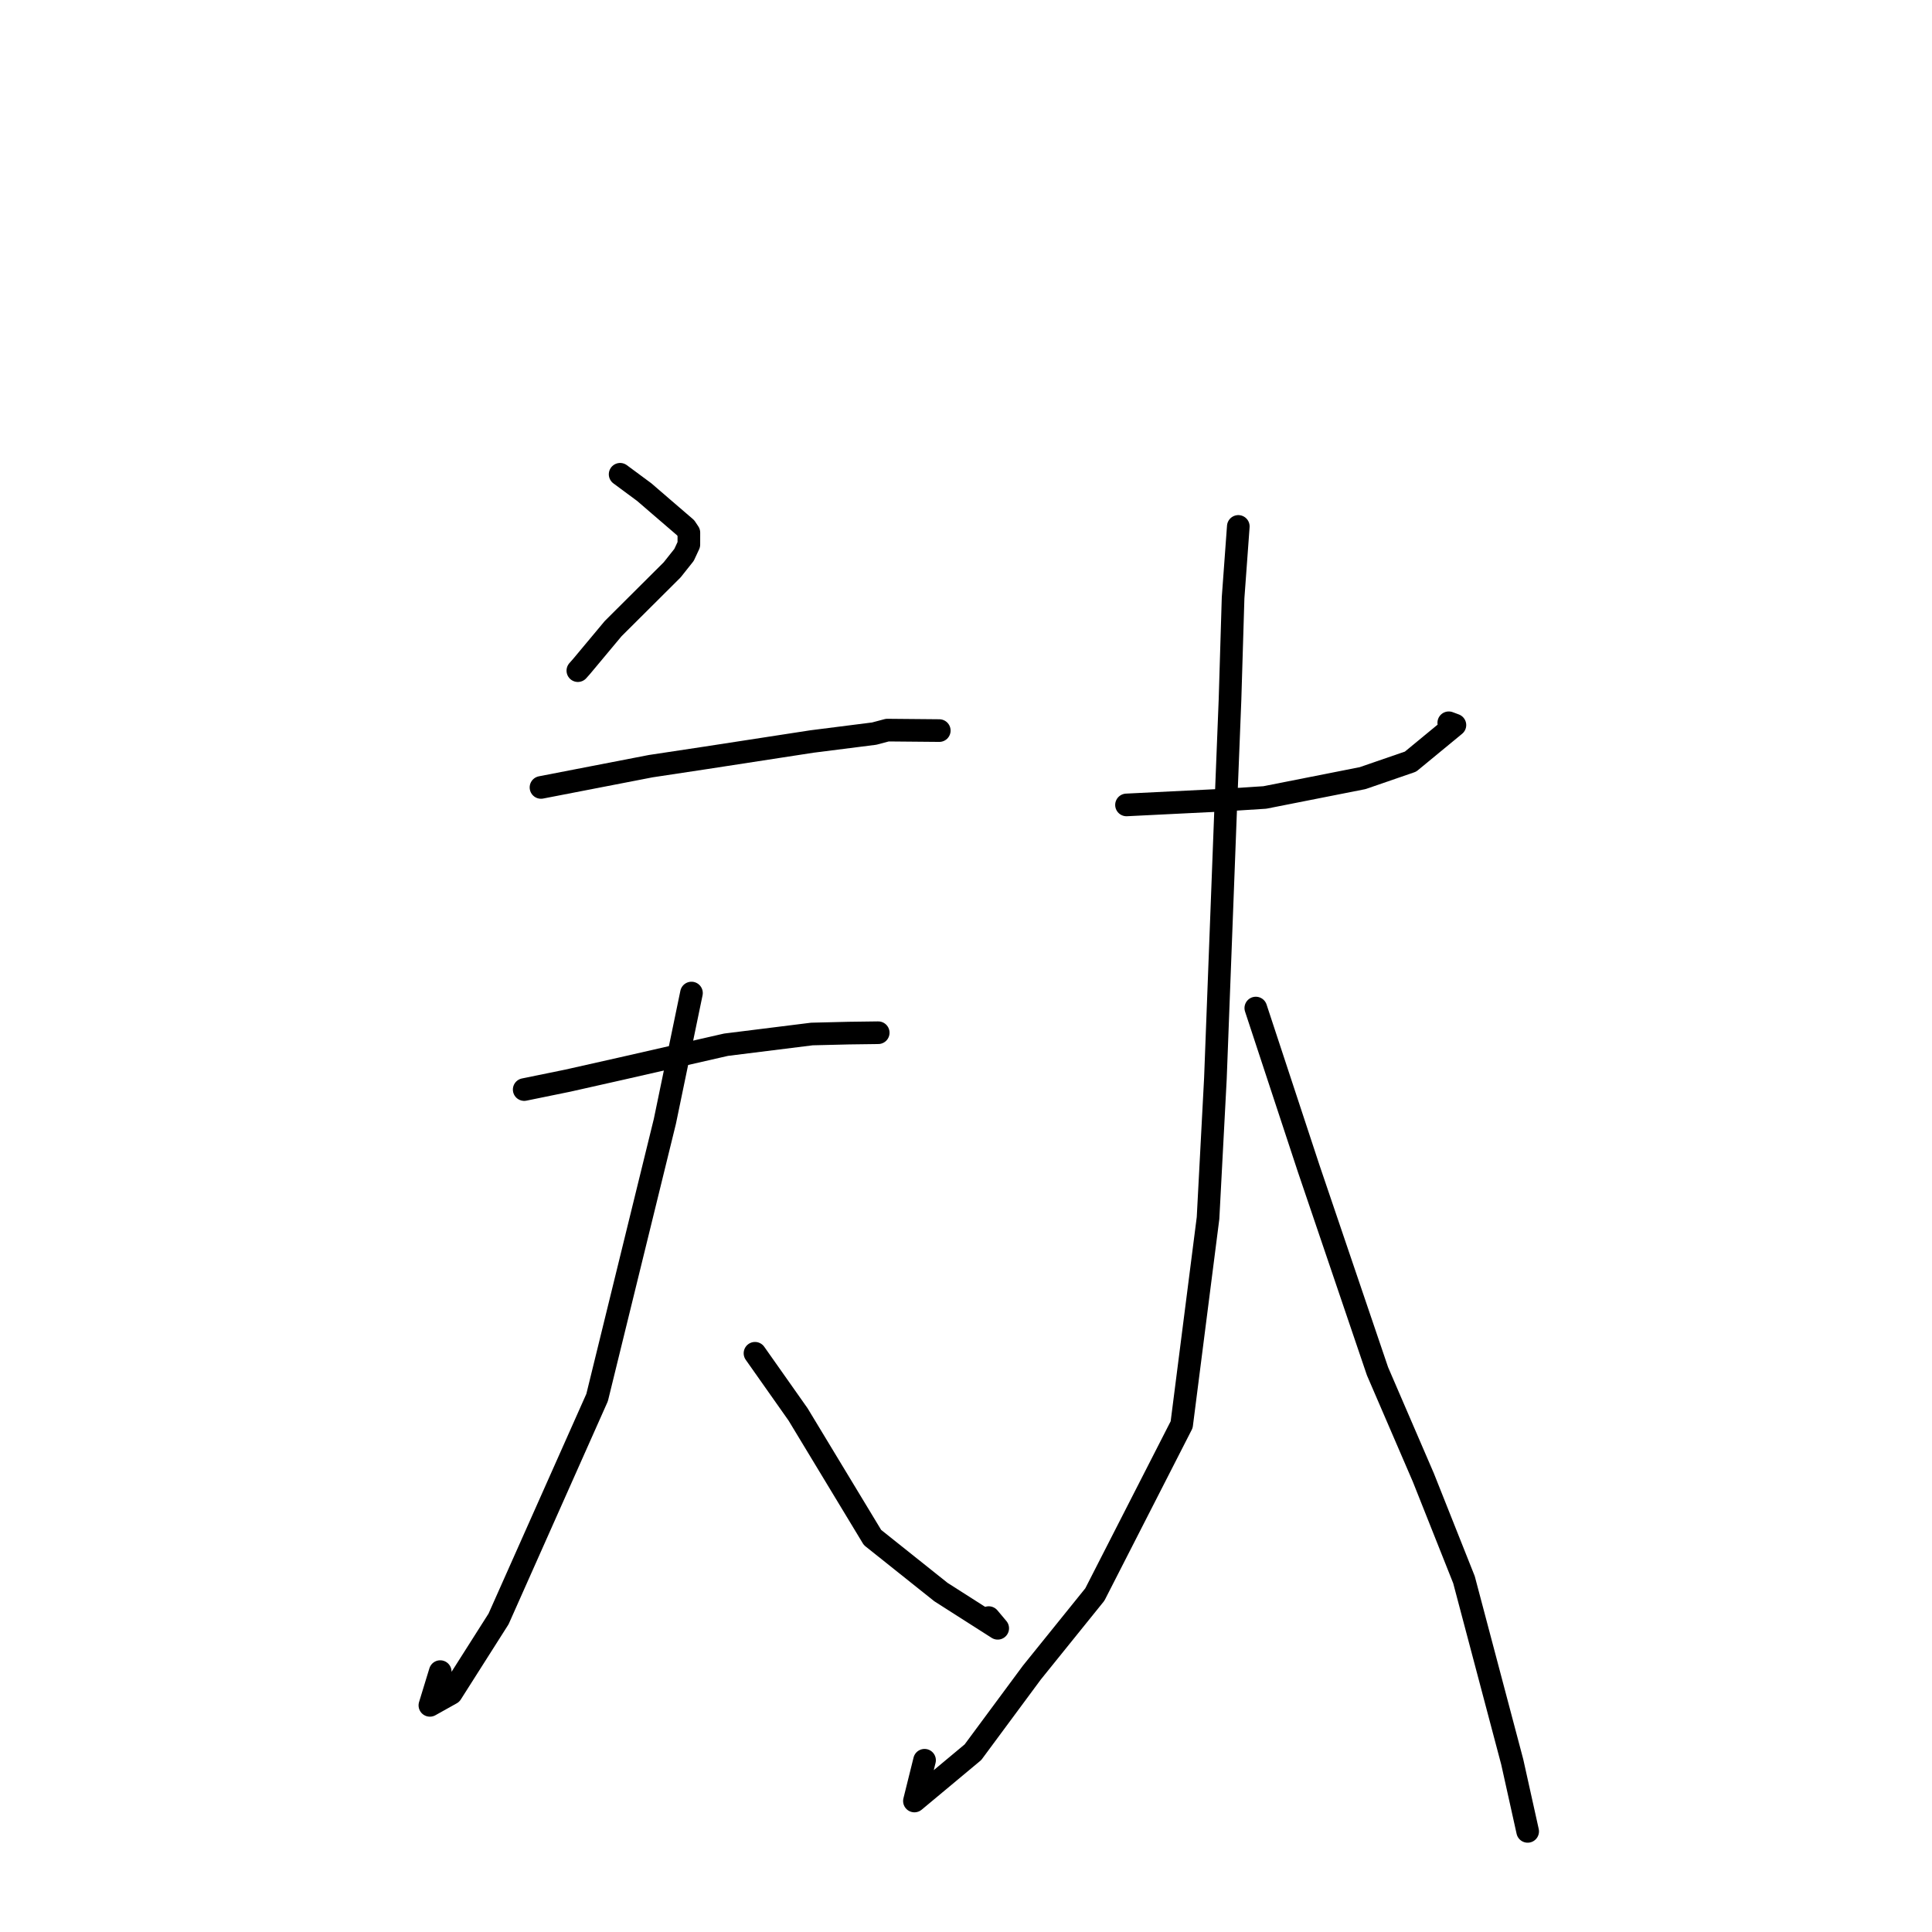 <?xml version="1.0" standalone="no"?>
    <svg width="256" height="256" xmlns="http://www.w3.org/2000/svg" version="1.1">
    <polyline stroke="black" stroke-width="3" stroke-linecap="round" fill="transparent" stroke-linejoin="round" points="82.17 62.845 85.366 65.209 87.731 67.249 90.846 69.927 91.28 70.576 91.277 72.158 90.639 73.526 89.063 75.51 81.245 83.297 77.06 88.309 76.569 88.864 " />
        <polyline stroke="black" stroke-width="3" stroke-linecap="round" fill="transparent" stroke-linejoin="round" points="71.684 104.339 86.224 101.521 93.567 100.411 107.594 98.252 115.838 97.207 117.578 96.744 123.833 96.8 124.459 96.806 " />
        <polyline stroke="black" stroke-width="3" stroke-linecap="round" fill="transparent" stroke-linejoin="round" points="69.459 144.372 75.247 143.189 82.49 141.559 96.199 138.431 107.58 137.011 112.457 136.892 116.342 136.841 116.369 136.841 " />
        <polyline stroke="black" stroke-width="3" stroke-linecap="round" fill="transparent" stroke-linejoin="round" points="91.623 131.583 88.102 148.574 79.121 185.179 66.062 214.517 59.791 224.388 56.962 225.969 58.332 221.498 " />
        <polyline stroke="black" stroke-width="3" stroke-linecap="round" fill="transparent" stroke-linejoin="round" points="100.04 179.316 105.746 187.413 115.613 203.726 124.679 210.957 132.202 215.757 131.012 214.341 " />
        <polyline stroke="black" stroke-width="3" stroke-linecap="round" fill="transparent" stroke-linejoin="round" points="149.267 106.657 162.121 106.019 167.594 105.669 180.549 103.109 186.901 100.92 192.783 96.075 191.97 95.771 " />
        <polyline stroke="black" stroke-width="3" stroke-linecap="round" fill="transparent" stroke-linejoin="round" points="164.082 69.754 163.391 79.202 162.983 92.694 162.381 107.888 161.047 142.914 160.071 161.4 156.575 188.773 145.071 211.283 136.731 221.622 128.921 232.178 121.166 238.642 122.508 233.242 " />
        <polyline stroke="black" stroke-width="3" stroke-linecap="round" fill="transparent" stroke-linejoin="round" points="166.401 133.572 173.421 154.878 182.525 181.693 188.606 195.793 193.986 209.323 200.381 233.468 202.238 241.831 202.423 242.668 " />
        </svg>